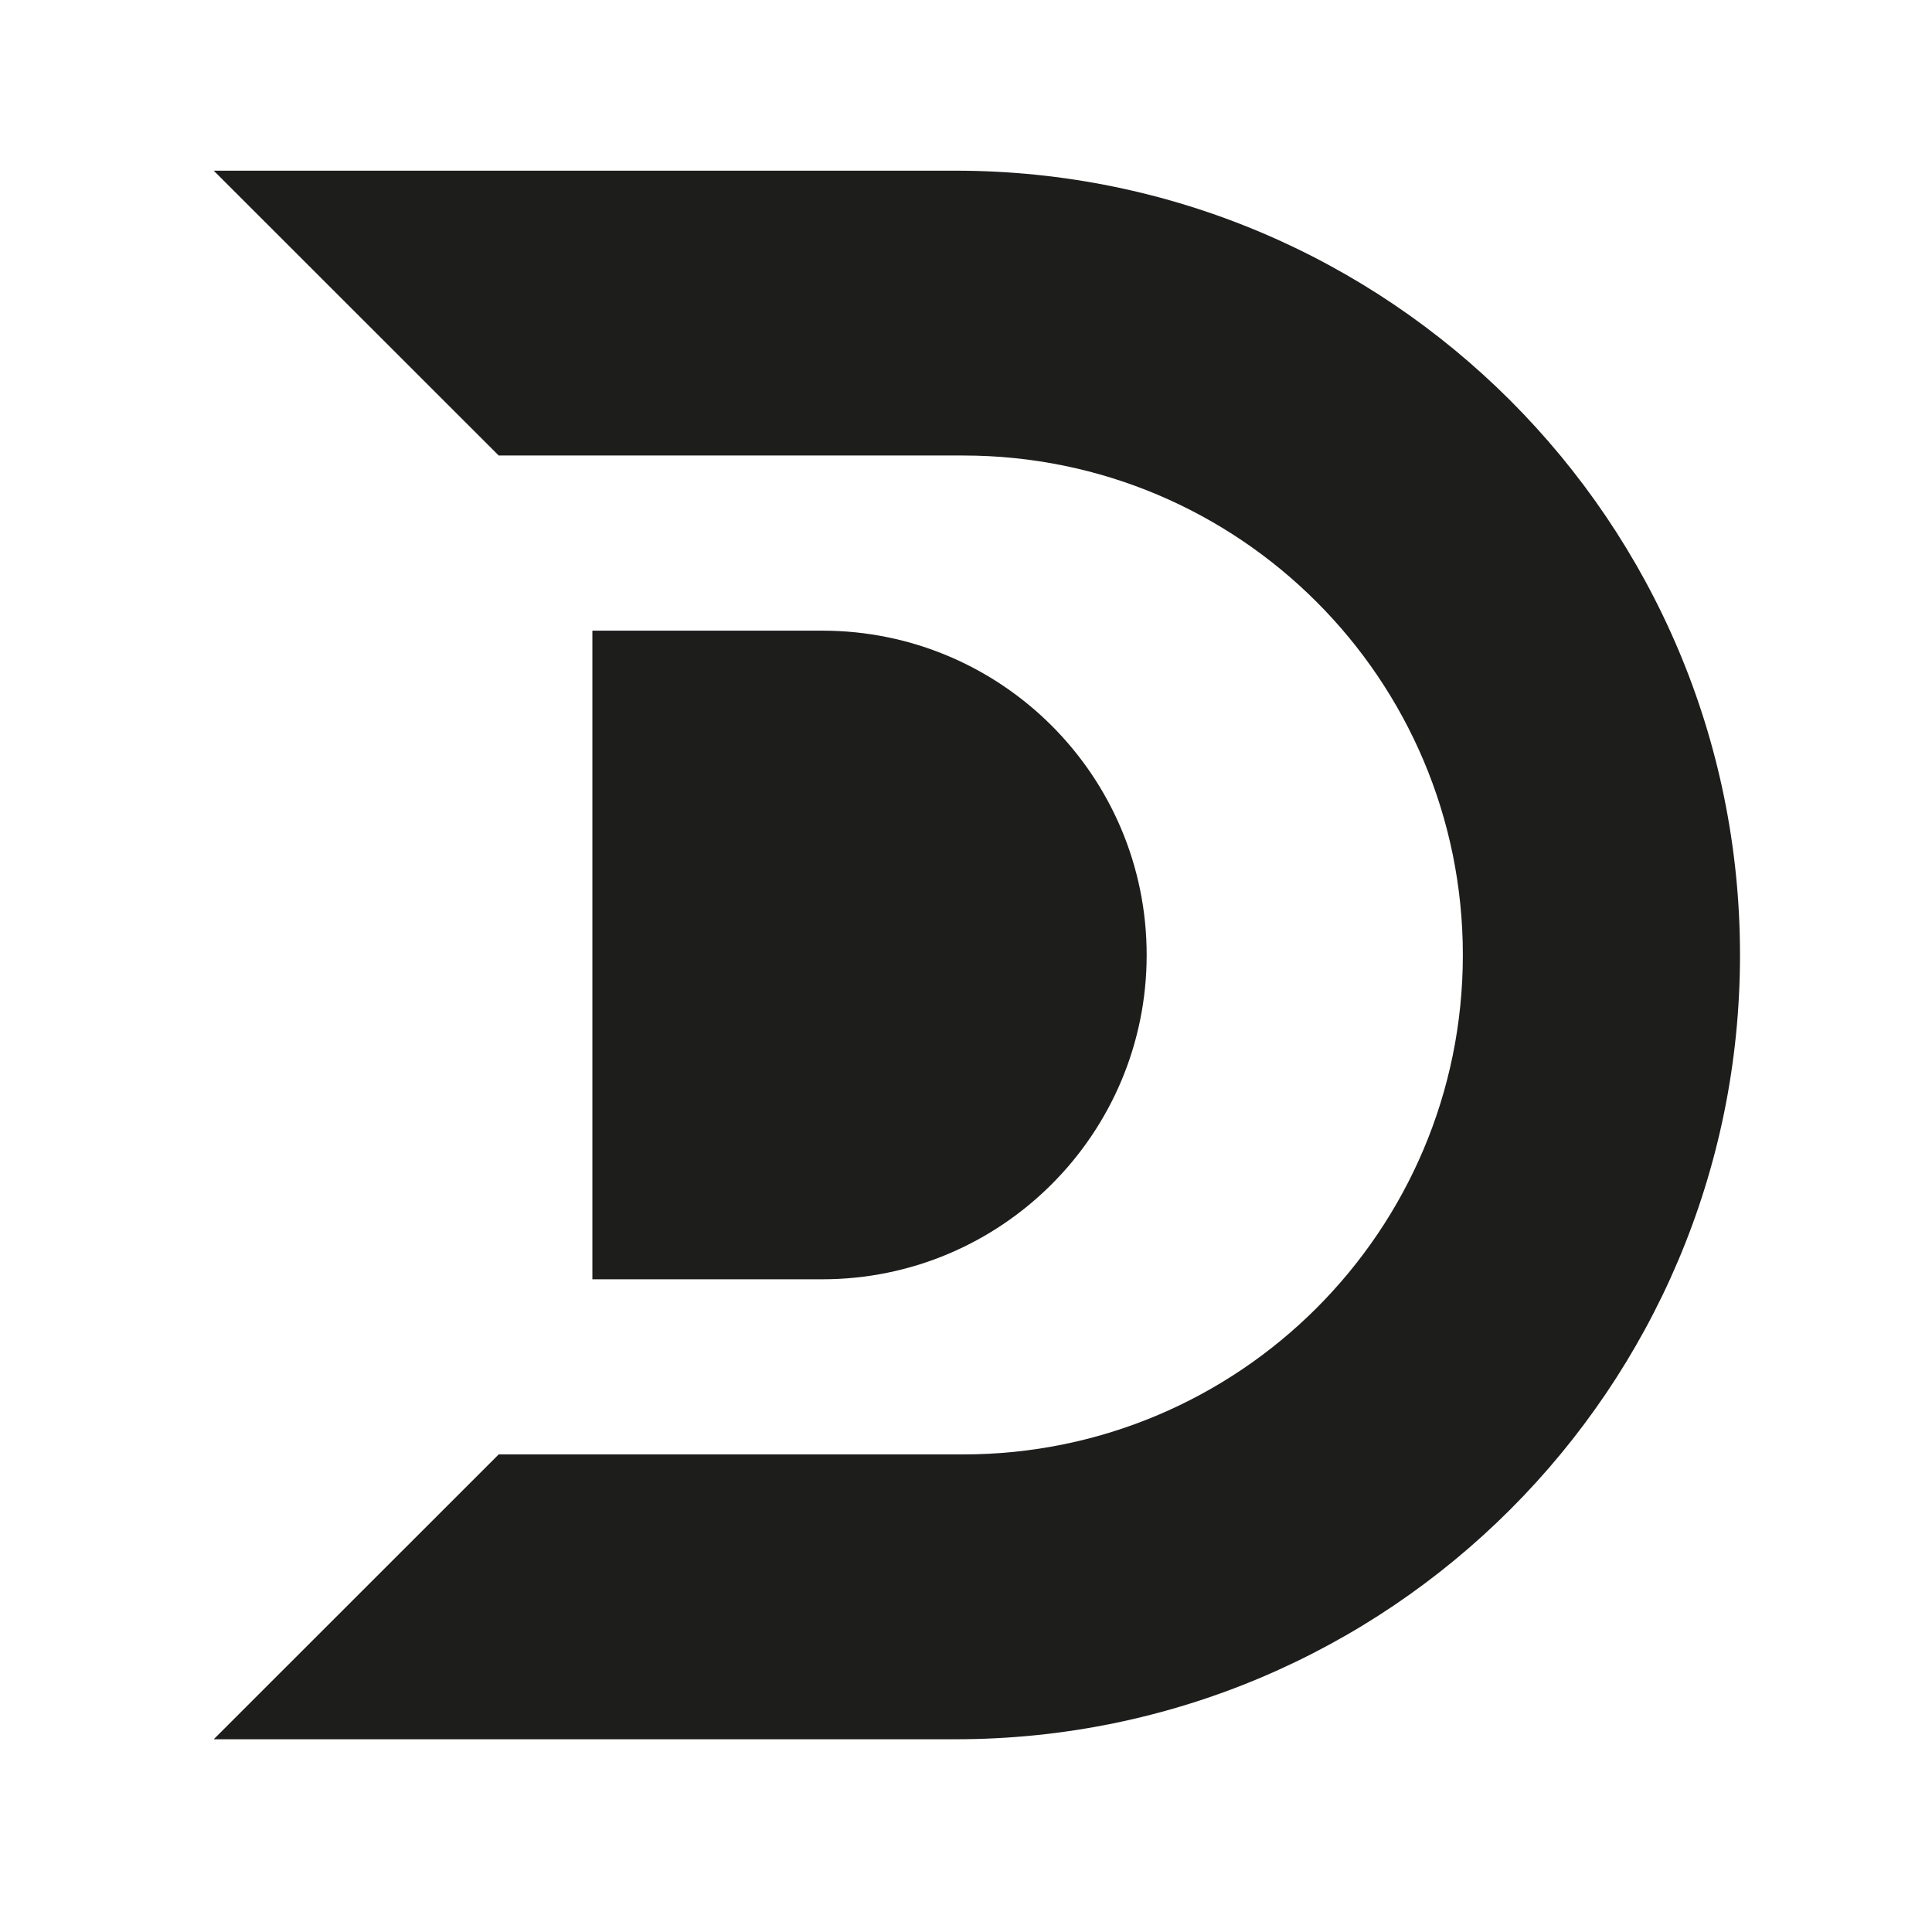 <svg xmlns="http://www.w3.org/2000/svg" xmlns:xlink="http://www.w3.org/1999/xlink" width="500" zoomAndPan="magnify" viewBox="0 0 375 375" height="500" preserveAspectRatio="xMidYMid meet" version="1.0"><defs><clipPath id="4f1de8ae19"><path d="M 41.484 33.129 L 337.734 33.129 L 337.734 337.59 L 41.484 337.59 Z M 41.484 33.129 " clip-rule="nonzero"/></clipPath></defs><rect x="-37.5" width="450" fill="#ffffff" y="-37.5" height="450" fill-opacity="1"/><rect x="-37.5" width="450" fill="#ffffff" y="-37.5" height="450" fill-opacity="1"/><rect x="-37.5" width="450" fill="#ffffff" y="-37.5" height="450" fill-opacity="1"/><g clip-path="url(#4f1de8ae19)"><path fill="#1d1d1b" d="M 185.441 33.129 L 41.484 33.129 L 96.797 88.414 L 186.957 88.414 C 240.516 88.414 283.938 131.824 283.938 185.359 C 283.938 212.121 273.082 236.355 255.531 253.906 C 237.977 271.445 213.73 282.301 186.957 282.301 L 96.797 282.301 L 41.484 337.59 L 185.441 337.59 C 227.492 337.59 265.574 320.547 293.129 293.004 C 320.684 265.457 337.734 227.391 337.734 185.359 C 337.734 101.285 269.551 33.129 185.441 33.129 " fill-opacity="1" fill-rule="nonzero"/></g><path fill="#1d1d1b" d="M 222.566 185.359 C 222.566 150.59 194.371 122.41 159.59 122.41 L 114.98 122.41 L 114.98 248.309 L 159.59 248.309 C 176.98 248.309 192.723 241.262 204.117 229.871 C 215.516 218.48 222.566 202.742 222.566 185.359 " fill-opacity="1" fill-rule="nonzero"/></svg>